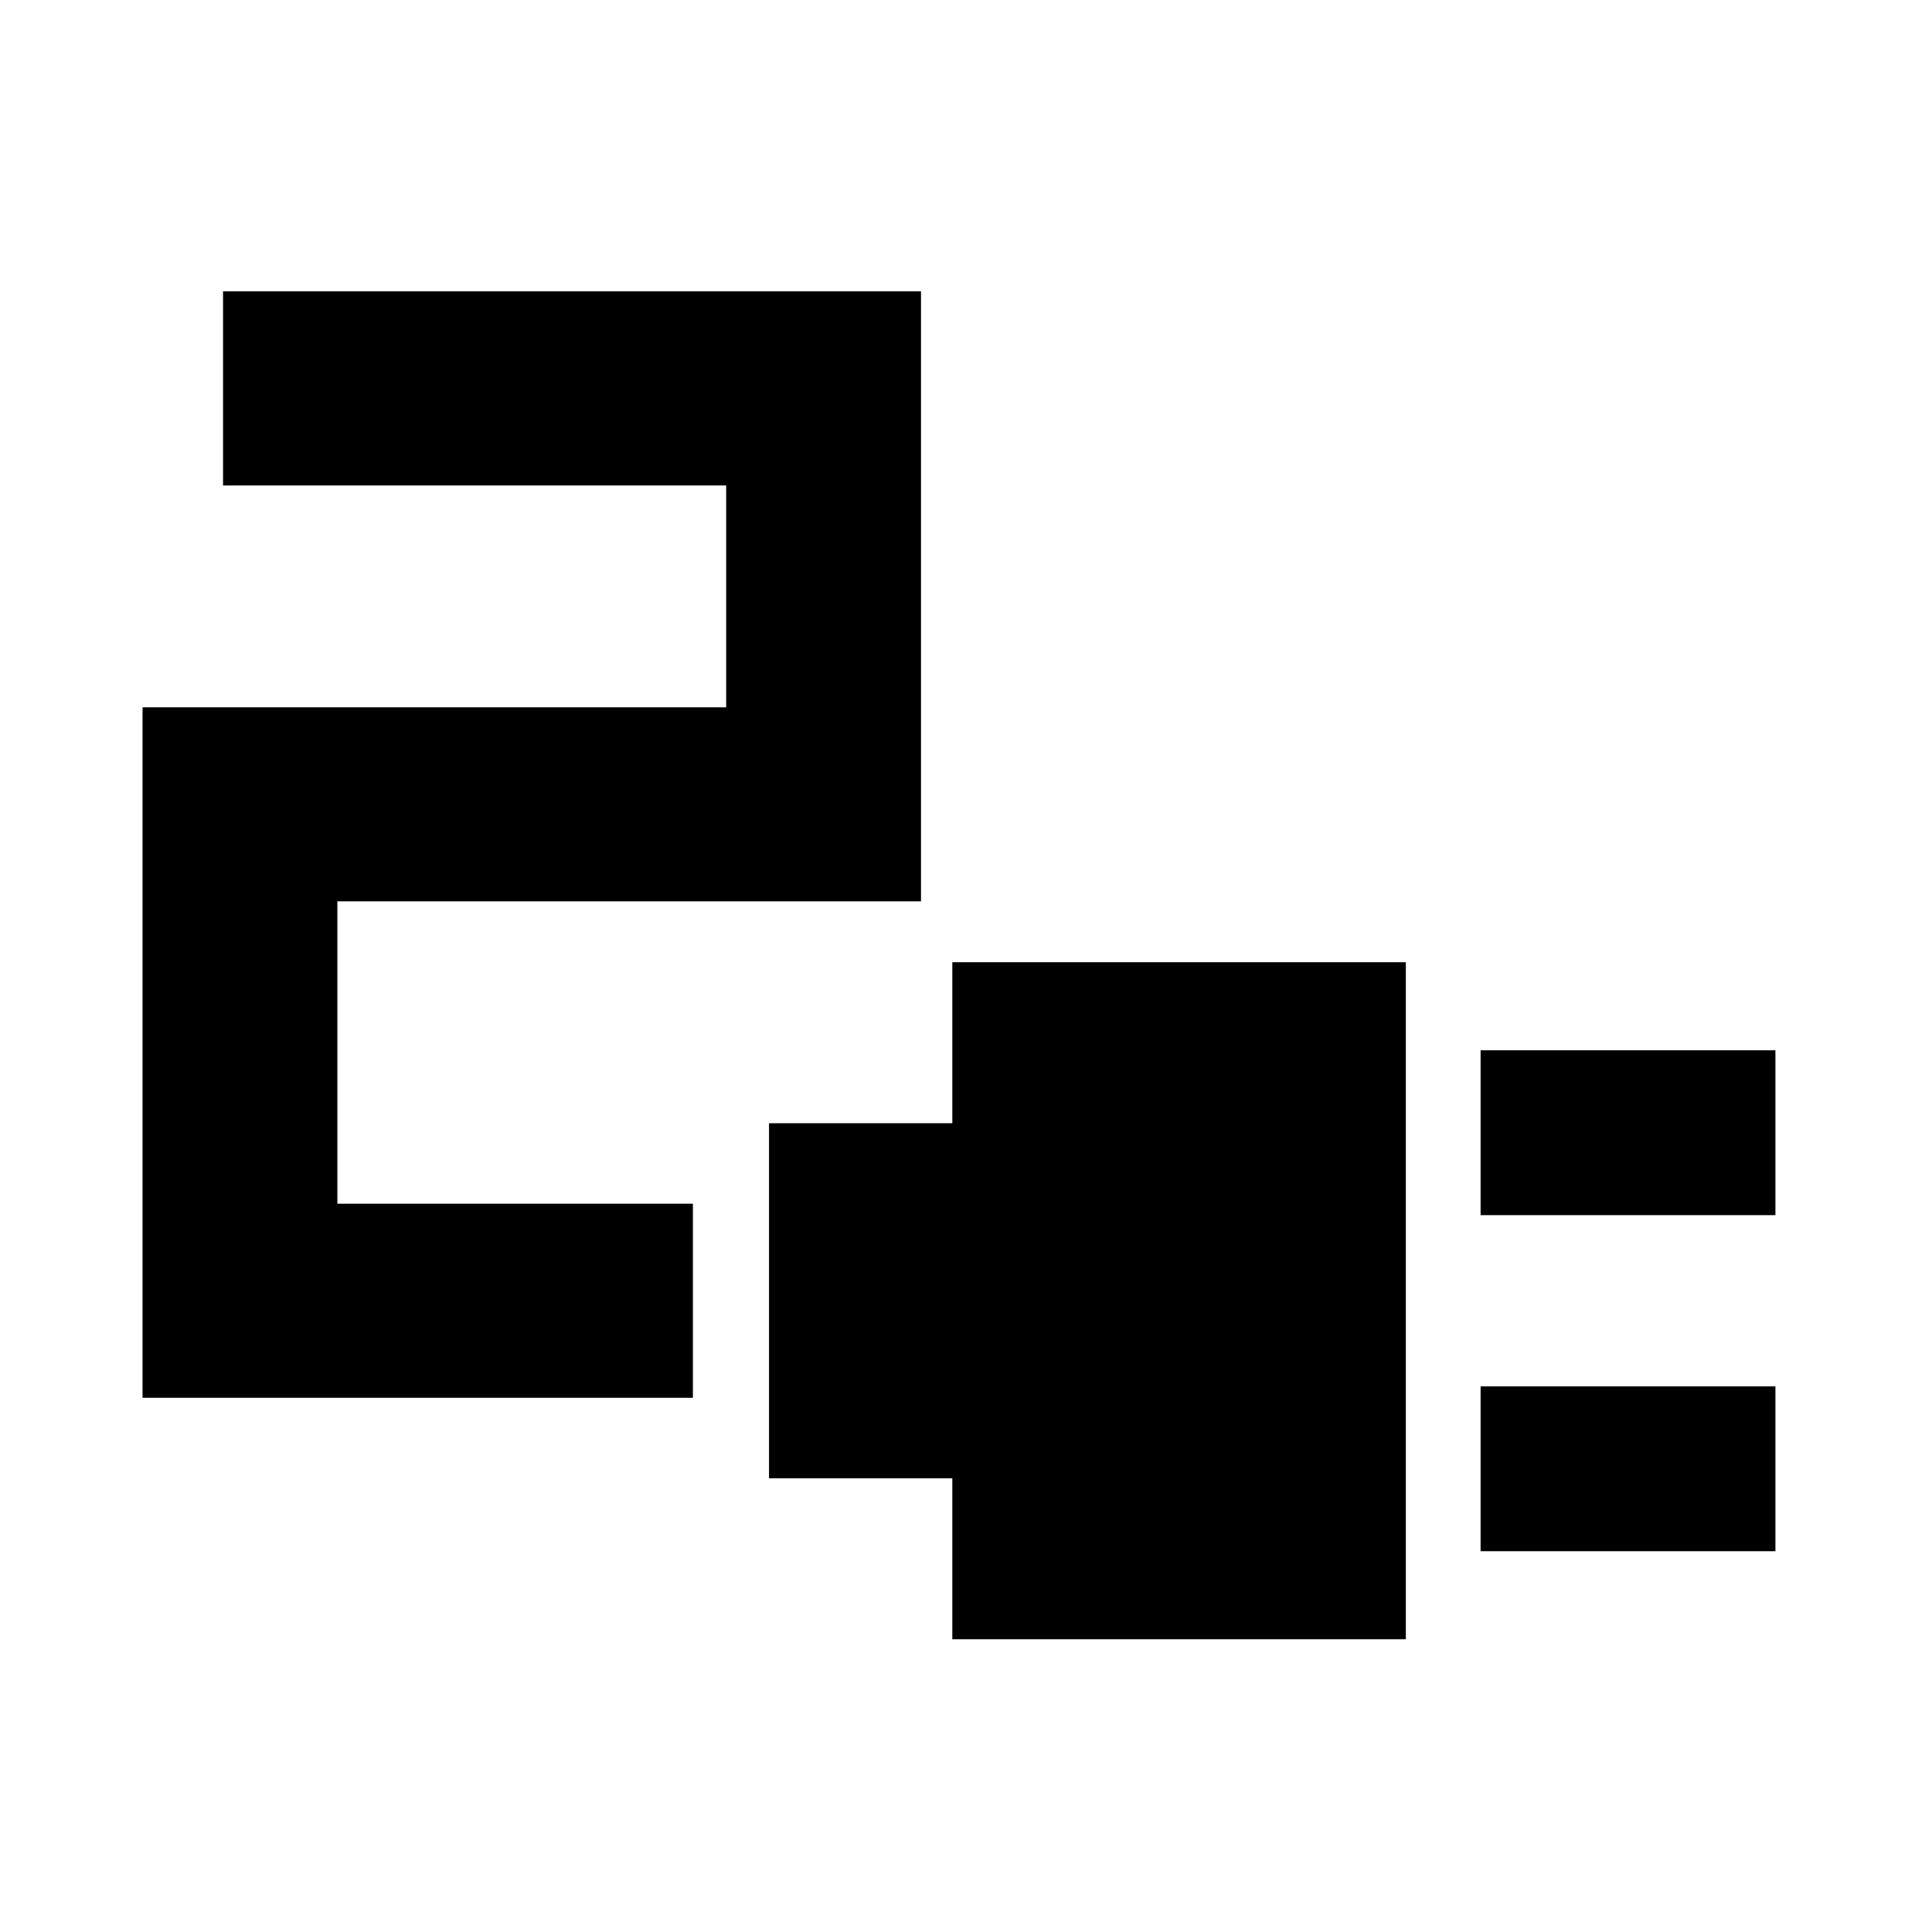 <svg xmlns="http://www.w3.org/2000/svg" height="40" viewBox="0 -960 960 960" width="40"><path d="M735.7-356.19v-81.93h146.5v81.93H735.7Zm0 166.97v-81.92h146.5v81.92H735.7Zm-262.5 43.77v-80h-91.08v-176.43h91.08v-80h225.35v336.43H473.2Zm-402.37-120v-343.1h290v-110.23h-250v-96.44h346.81v303.1h-290v150.24H344.3v96.43H70.83Z"/></svg>